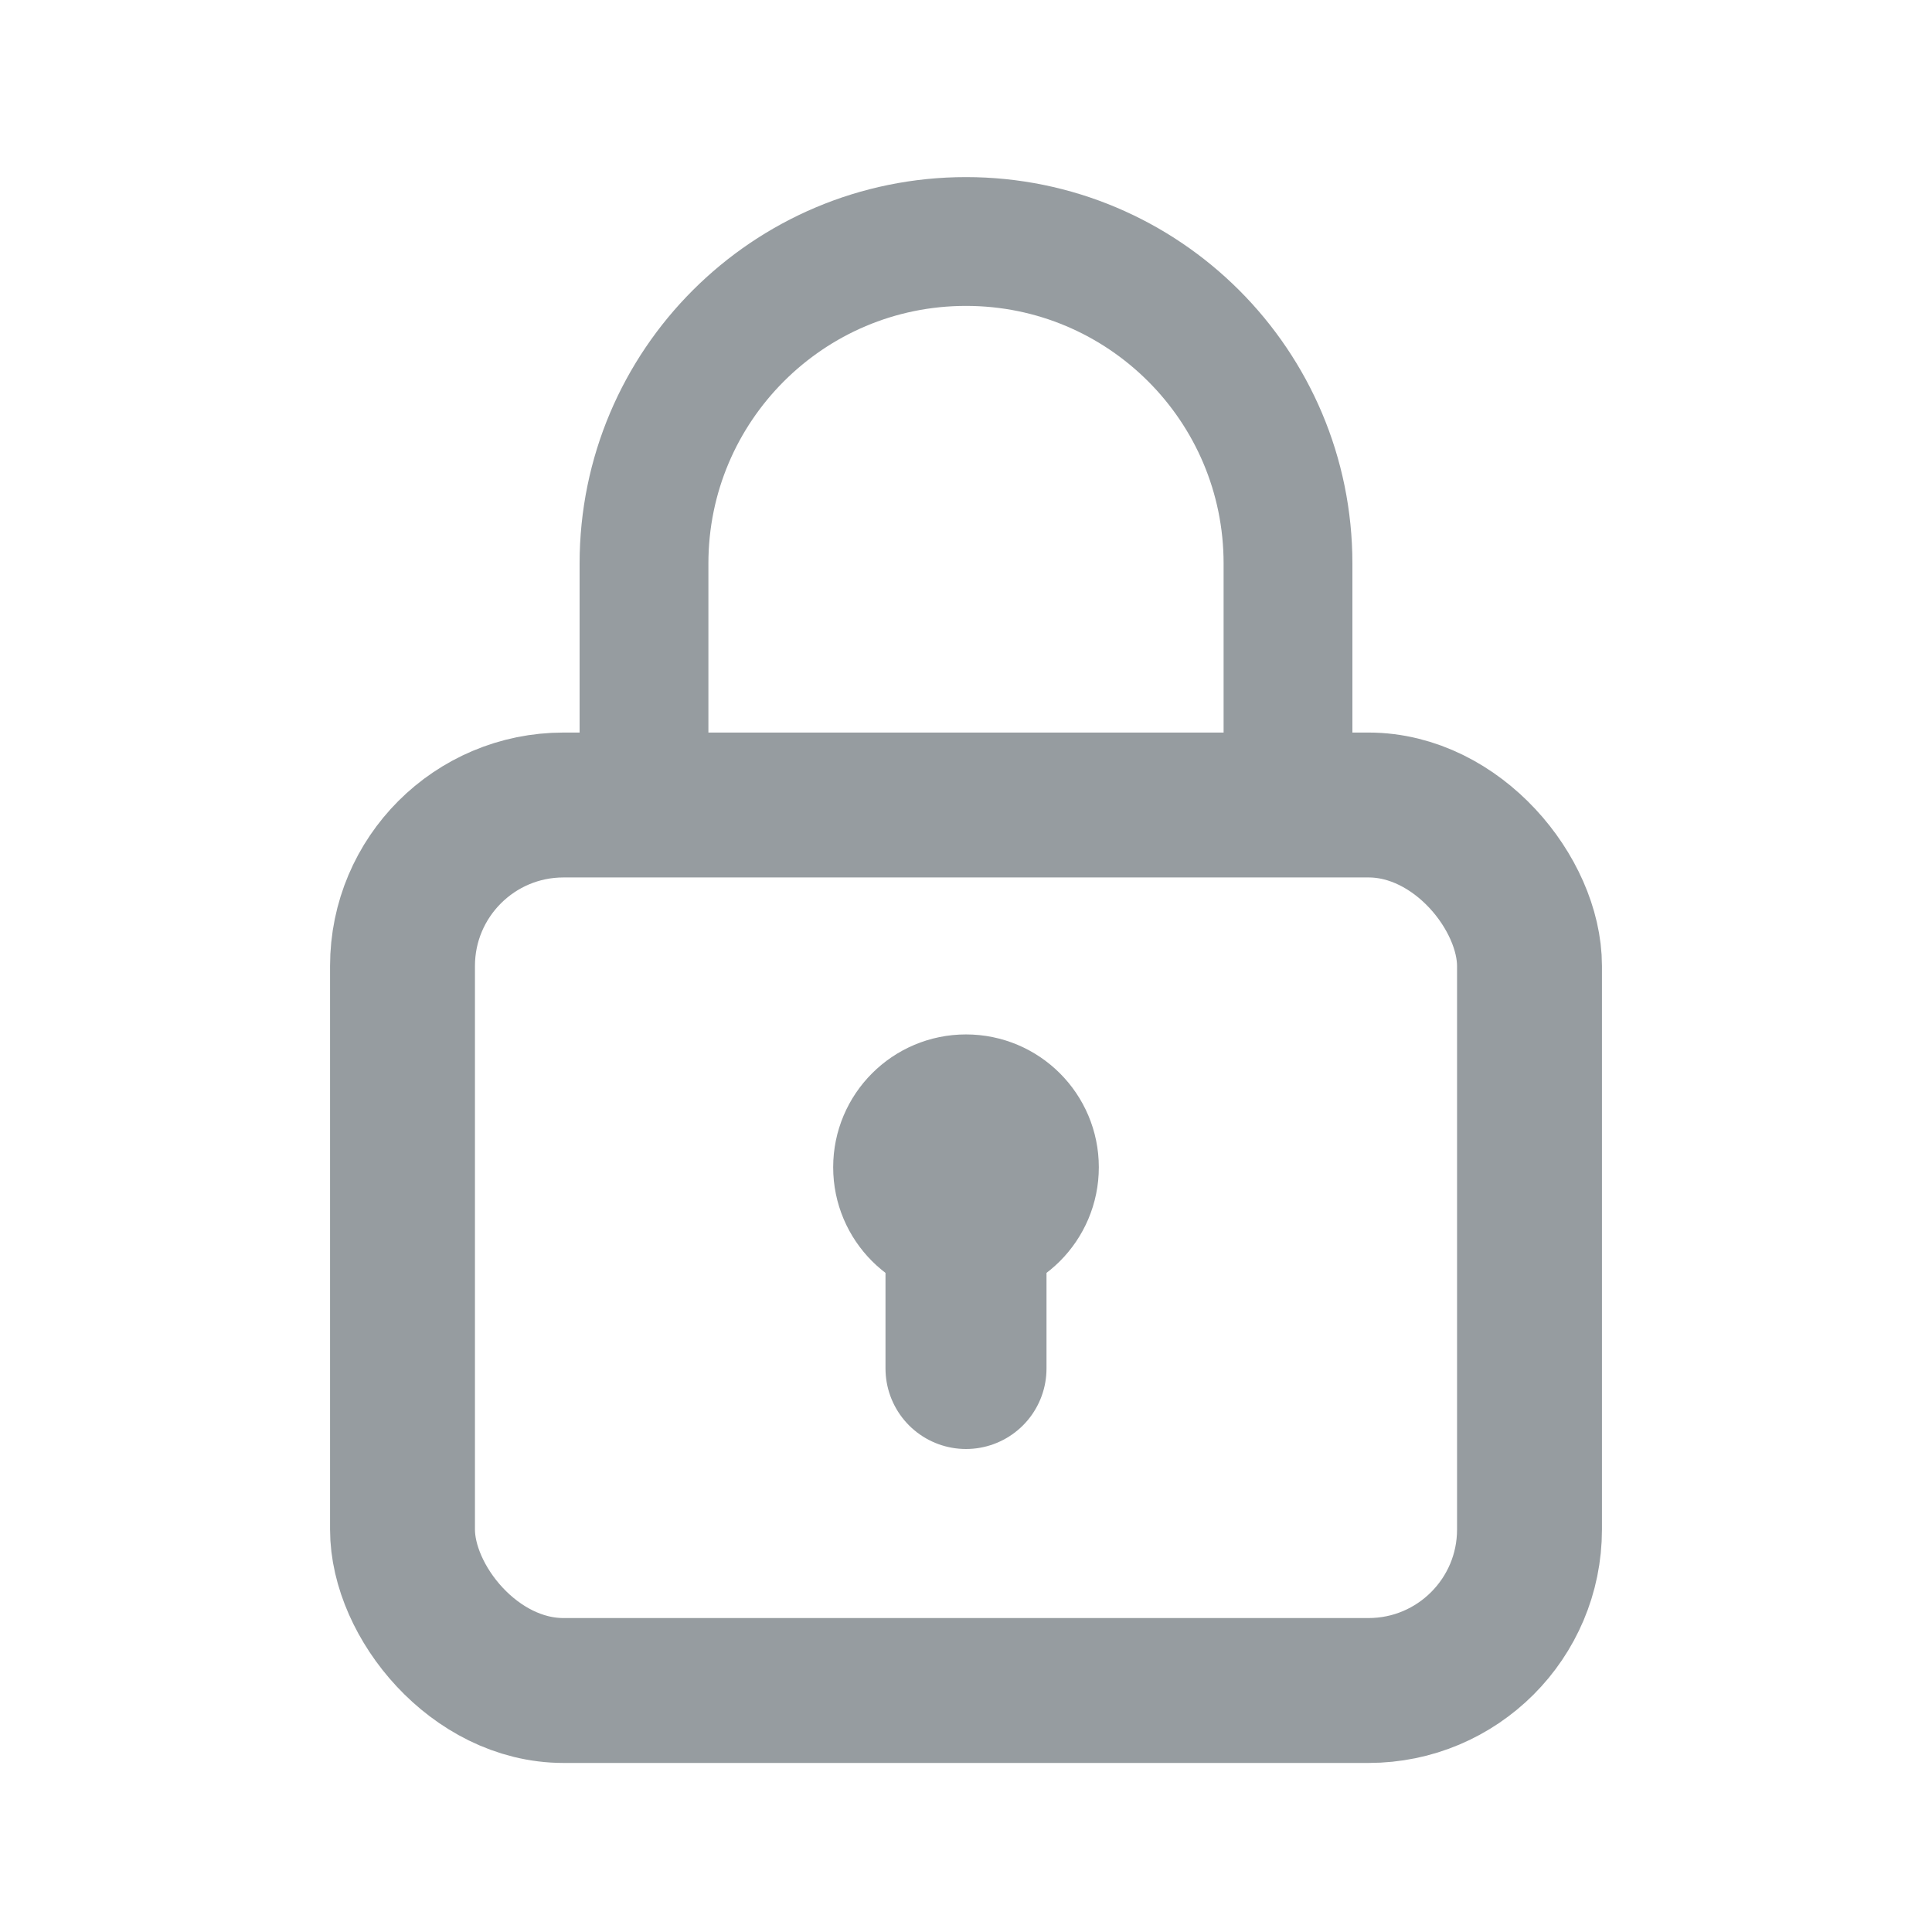 <svg width="24" height="24" viewBox="0 0 24 24" fill="none" xmlns="http://www.w3.org/2000/svg">
<path d="M12 17V15" stroke="#969CA0" stroke-width="2" stroke-linecap="round" stroke-linejoin="round"/>
<rect x="5" y="10" width="14" height="11" rx="2" stroke="#969CA0" stroke-width="1.8" stroke-linecap="round" stroke-linejoin="round"/>
<path d="M16 10V7C16 4.791 14.209 3 12 3C9.791 3 8 4.791 8 7V10" stroke="#969CA0" stroke-width="1.6" stroke-linecap="round" stroke-linejoin="round"/>
<circle cx="12" cy="14.5" r="1" stroke="#969CA0" stroke-width="1.3" stroke-linecap="round" stroke-linejoin="round"/>
</svg>
